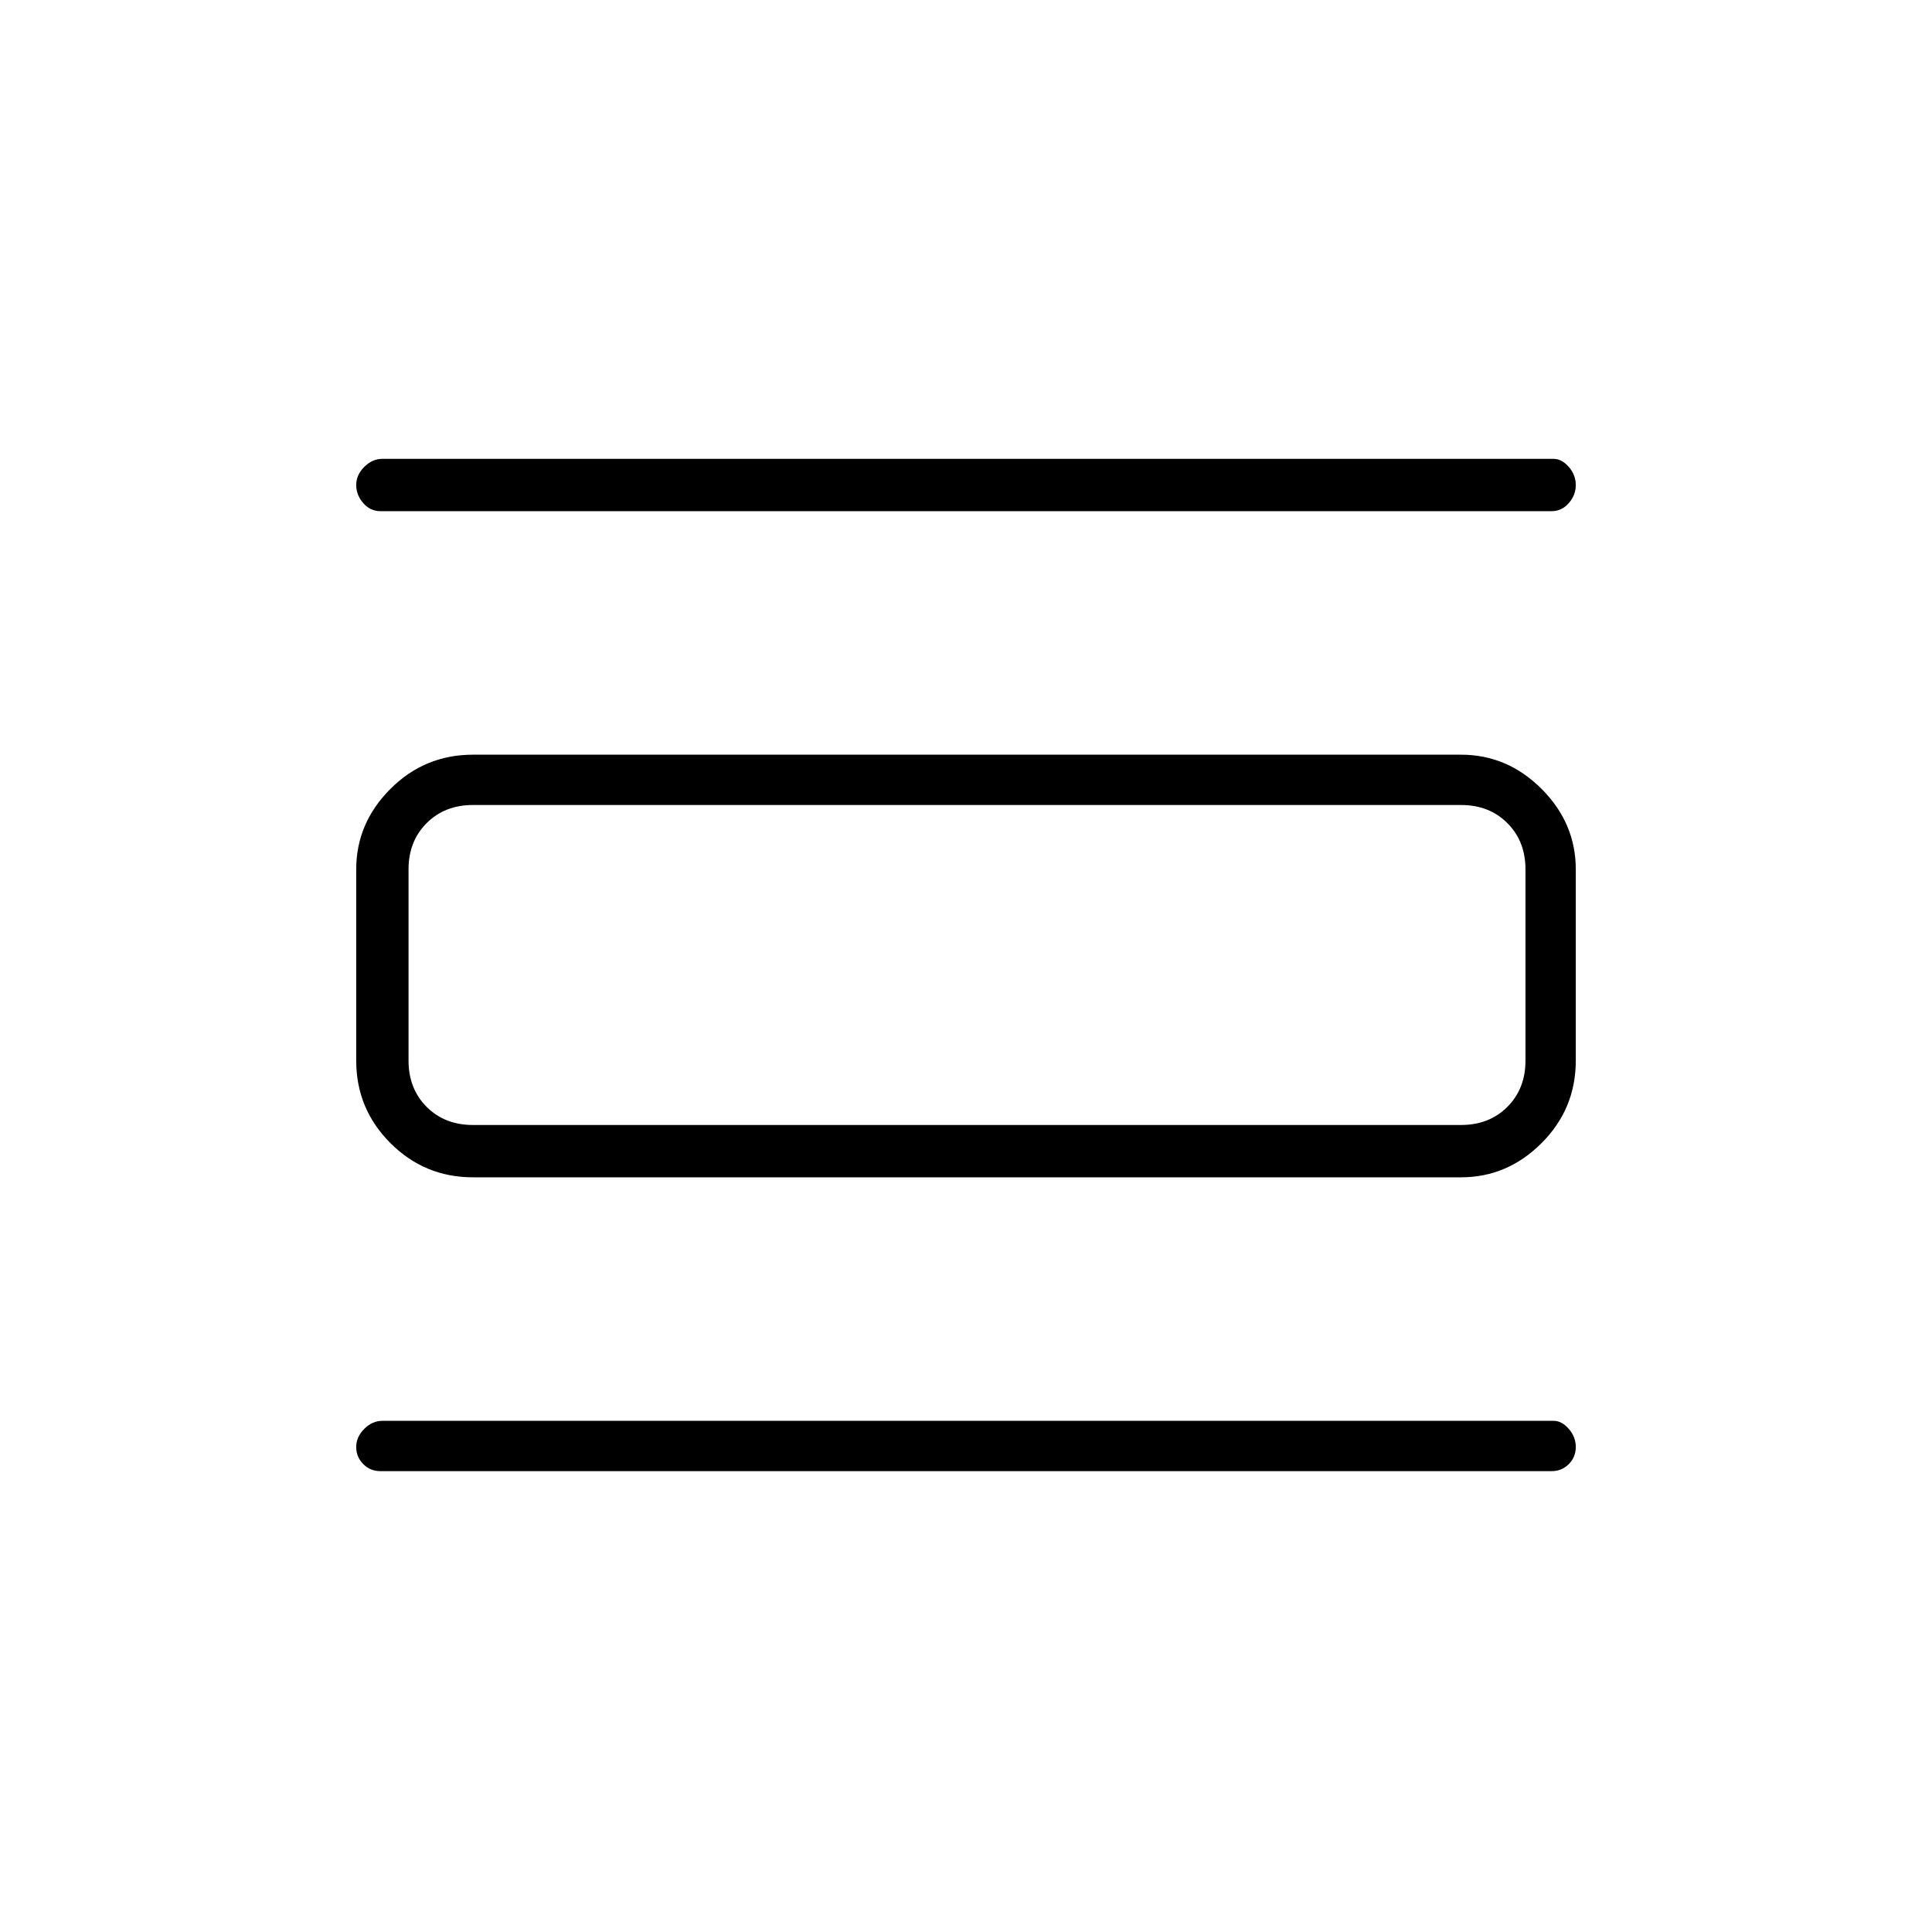 <svg xmlns="http://www.w3.org/2000/svg" height="24" width="24"><path d="M4.725 18.275Q4.6 18.275 4.513 18.188Q4.425 18.1 4.425 17.975Q4.425 17.85 4.525 17.75Q4.625 17.65 4.75 17.65H19.3Q19.4 17.65 19.488 17.75Q19.575 17.85 19.575 17.975Q19.575 18.1 19.488 18.188Q19.4 18.275 19.275 18.275ZM4.725 6.35Q4.6 6.35 4.513 6.25Q4.425 6.15 4.425 6.025Q4.425 5.9 4.525 5.8Q4.625 5.7 4.75 5.7H19.3Q19.4 5.7 19.488 5.8Q19.575 5.9 19.575 6.025Q19.575 6.15 19.488 6.25Q19.4 6.35 19.275 6.35ZM5.875 14.625Q5.275 14.625 4.85 14.2Q4.425 13.775 4.425 13.175V10.8Q4.425 10.225 4.85 9.8Q5.275 9.375 5.875 9.375H18.15Q18.725 9.375 19.15 9.8Q19.575 10.225 19.575 10.8V13.175Q19.575 13.775 19.15 14.2Q18.725 14.625 18.15 14.625ZM5.875 13.975H18.15Q18.5 13.975 18.725 13.75Q18.95 13.525 18.95 13.175V10.8Q18.95 10.45 18.725 10.225Q18.5 10 18.15 10H5.875Q5.525 10 5.3 10.225Q5.075 10.45 5.075 10.8V13.175Q5.075 13.525 5.3 13.75Q5.525 13.975 5.875 13.975ZM5.075 10H5.875Q5.525 10 5.3 10.225Q5.075 10.45 5.075 10.8V13.175Q5.075 13.525 5.3 13.75Q5.525 13.975 5.875 13.975H5.075Q5.075 13.975 5.075 13.75Q5.075 13.525 5.075 13.175V10.8Q5.075 10.45 5.075 10.225Q5.075 10 5.075 10Z"/></svg>